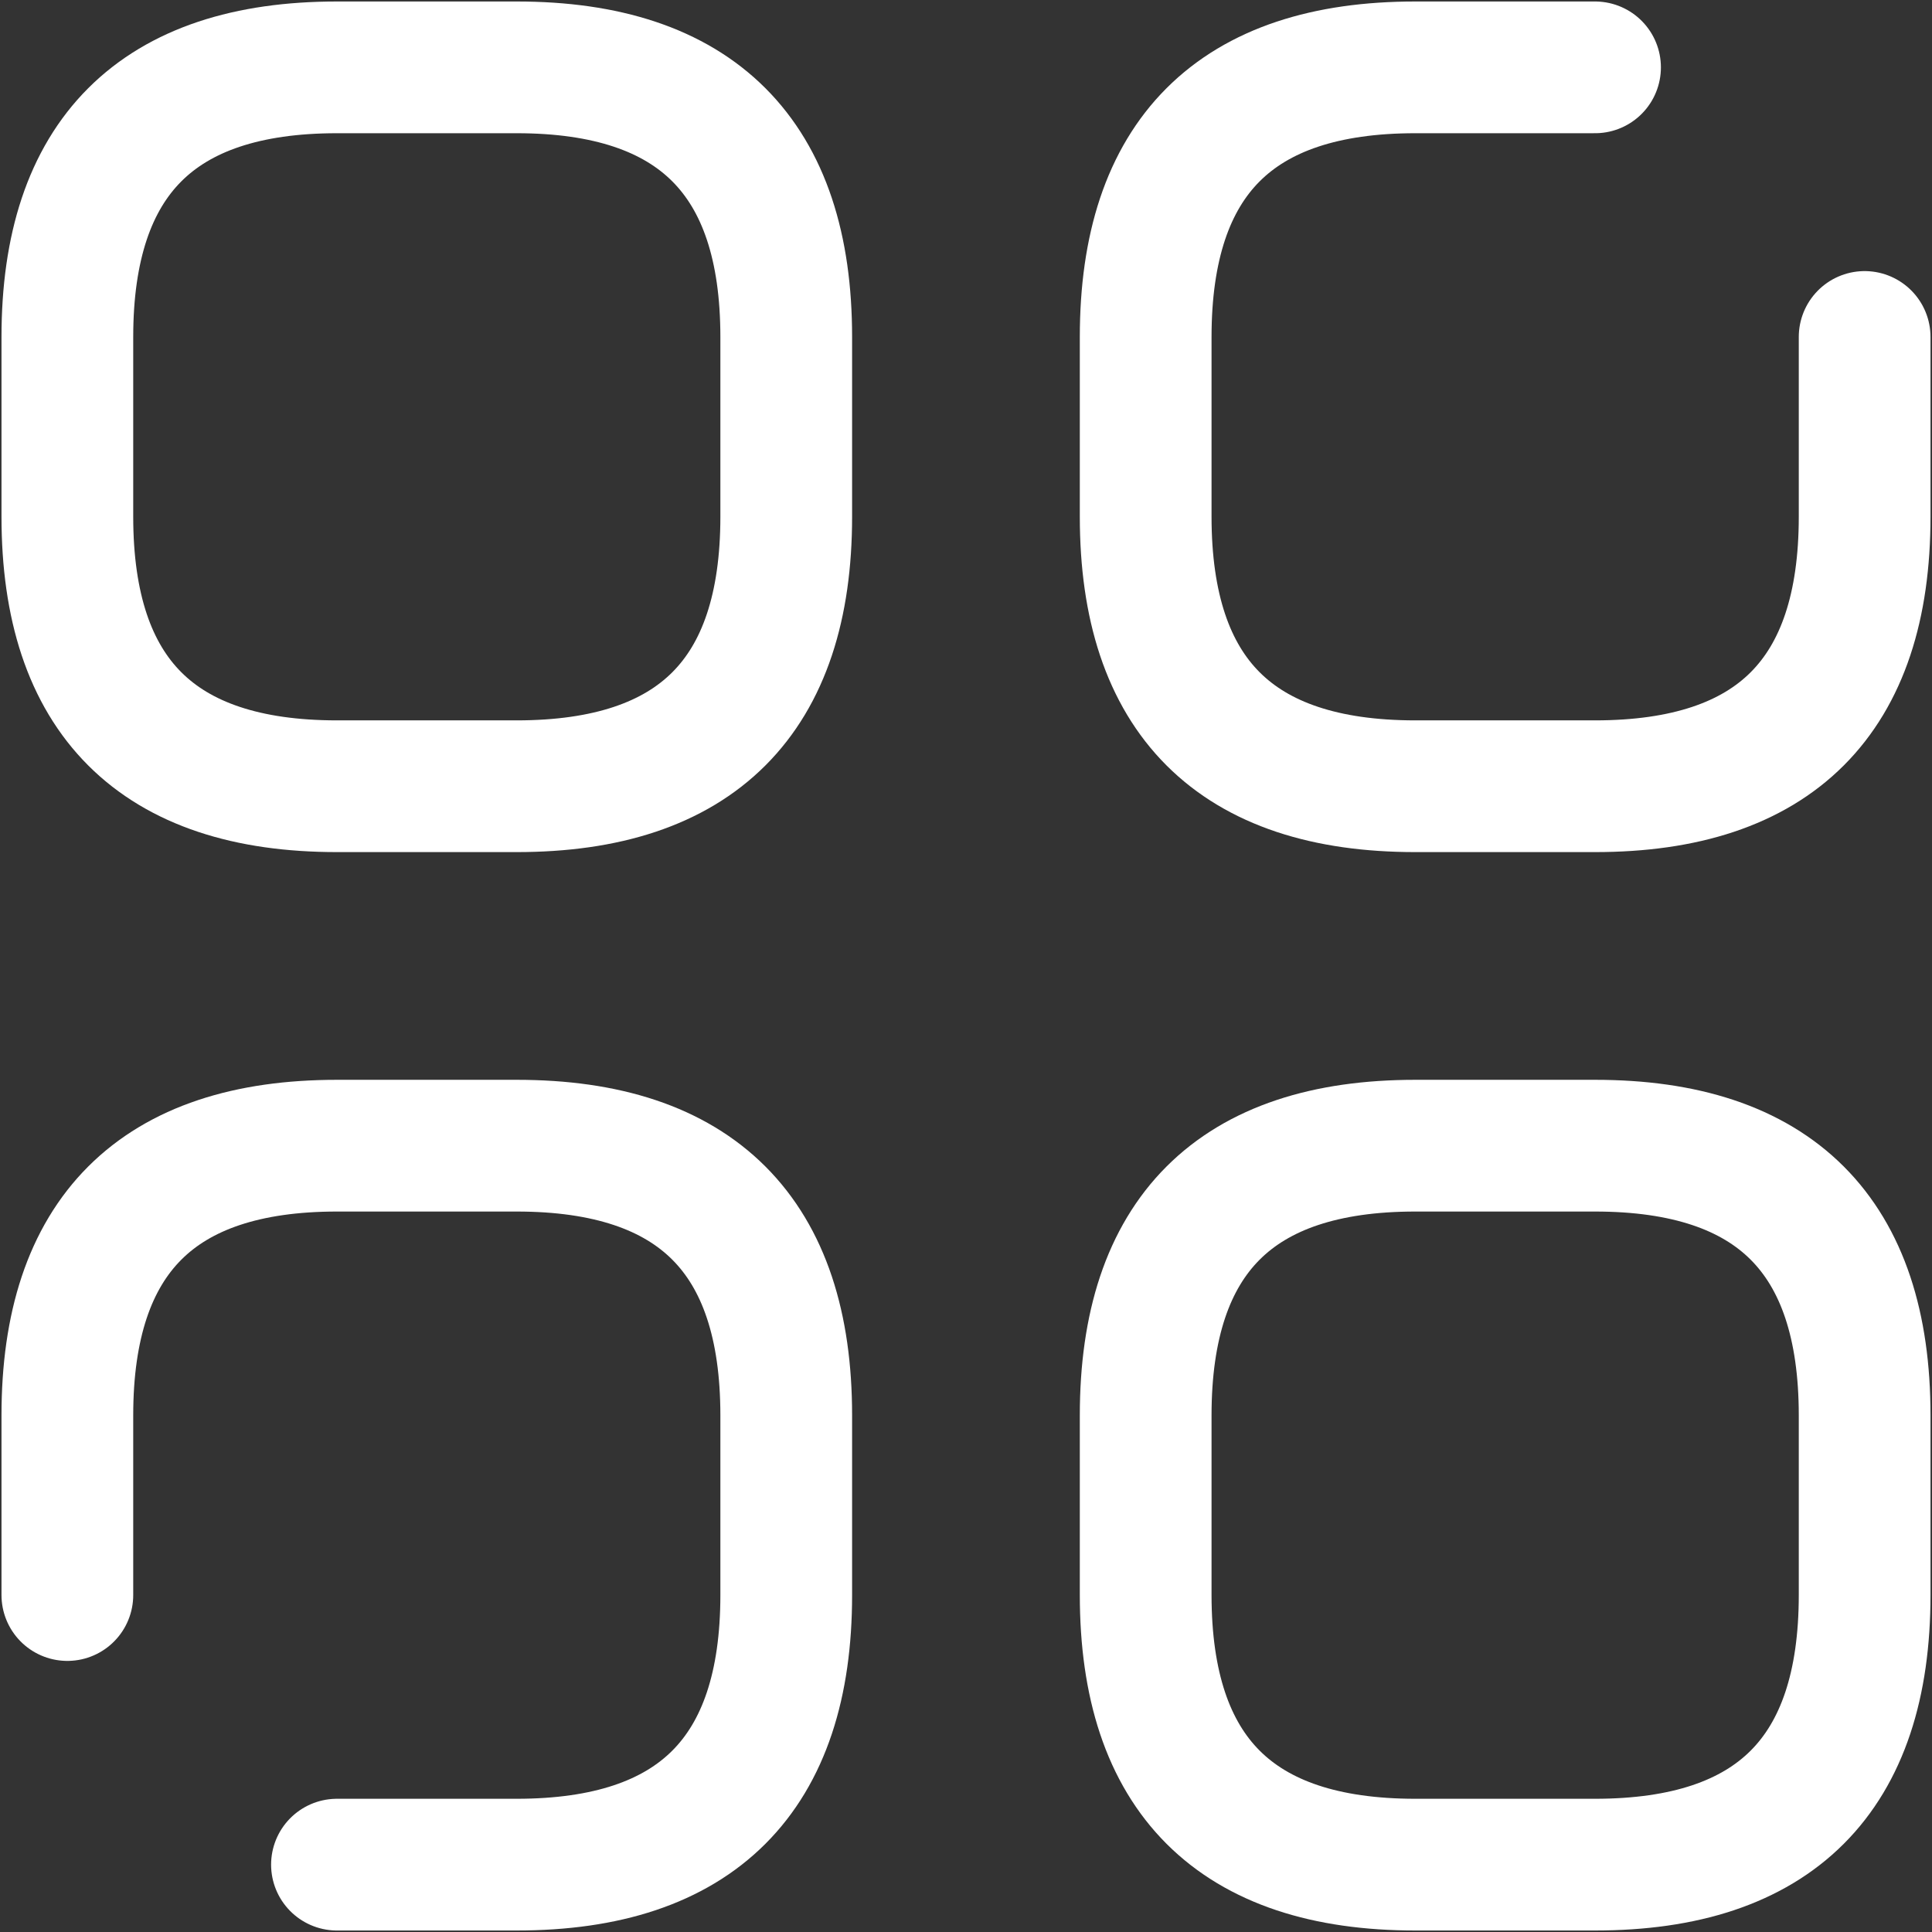 <svg width="22" height="22" viewBox="0 0 22 22" fill="none" xmlns="http://www.w3.org/2000/svg">
<rect x="0" y="0" width="22" height="22" fill="#333333" stroke="none"/>
<path d="M3.837 8.953H5.884C7.93 8.953 8.953 7.93 8.953 5.884V3.837C8.953 1.791 7.93 0.767 5.884 0.767H3.837C1.791 0.767 0.767 1.791 0.767 3.837V5.884C0.767 7.93 1.791 8.953 3.837 8.953Z" stroke="white" stroke-width="1.5" stroke-miterlimit="10" stroke-linecap="round" stroke-linejoin="round"/>
<path d="M18.163 0.767H16.116C14.07 0.767 13.046 1.791 13.046 3.837V5.884C13.046 7.93 14.07 8.953 16.116 8.953H18.163C20.209 8.953 21.233 7.93 21.233 5.884V3.837" stroke="white" stroke-width="1.5" stroke-miterlimit="10" stroke-linecap="round" stroke-linejoin="round"/>
<path d="M16.116 21.233H18.163C20.209 21.233 21.233 20.209 21.233 18.163V16.116C21.233 14.07 20.209 13.046 18.163 13.046H16.116C14.07 13.046 13.046 14.07 13.046 16.116V18.163C13.046 20.209 14.07 21.233 16.116 21.233Z" stroke="white" stroke-width="1.5" stroke-miterlimit="10" stroke-linecap="round" stroke-linejoin="round"/>
<path d="M3.837 21.233H5.884C7.93 21.233 8.953 20.209 8.953 18.163V16.116C8.953 14.07 7.93 13.046 5.884 13.046H3.837C1.791 13.046 0.767 14.07 0.767 16.116V18.163" stroke="white" stroke-width="1.5" stroke-miterlimit="10" stroke-linecap="round" stroke-linejoin="round"/>
</svg>
